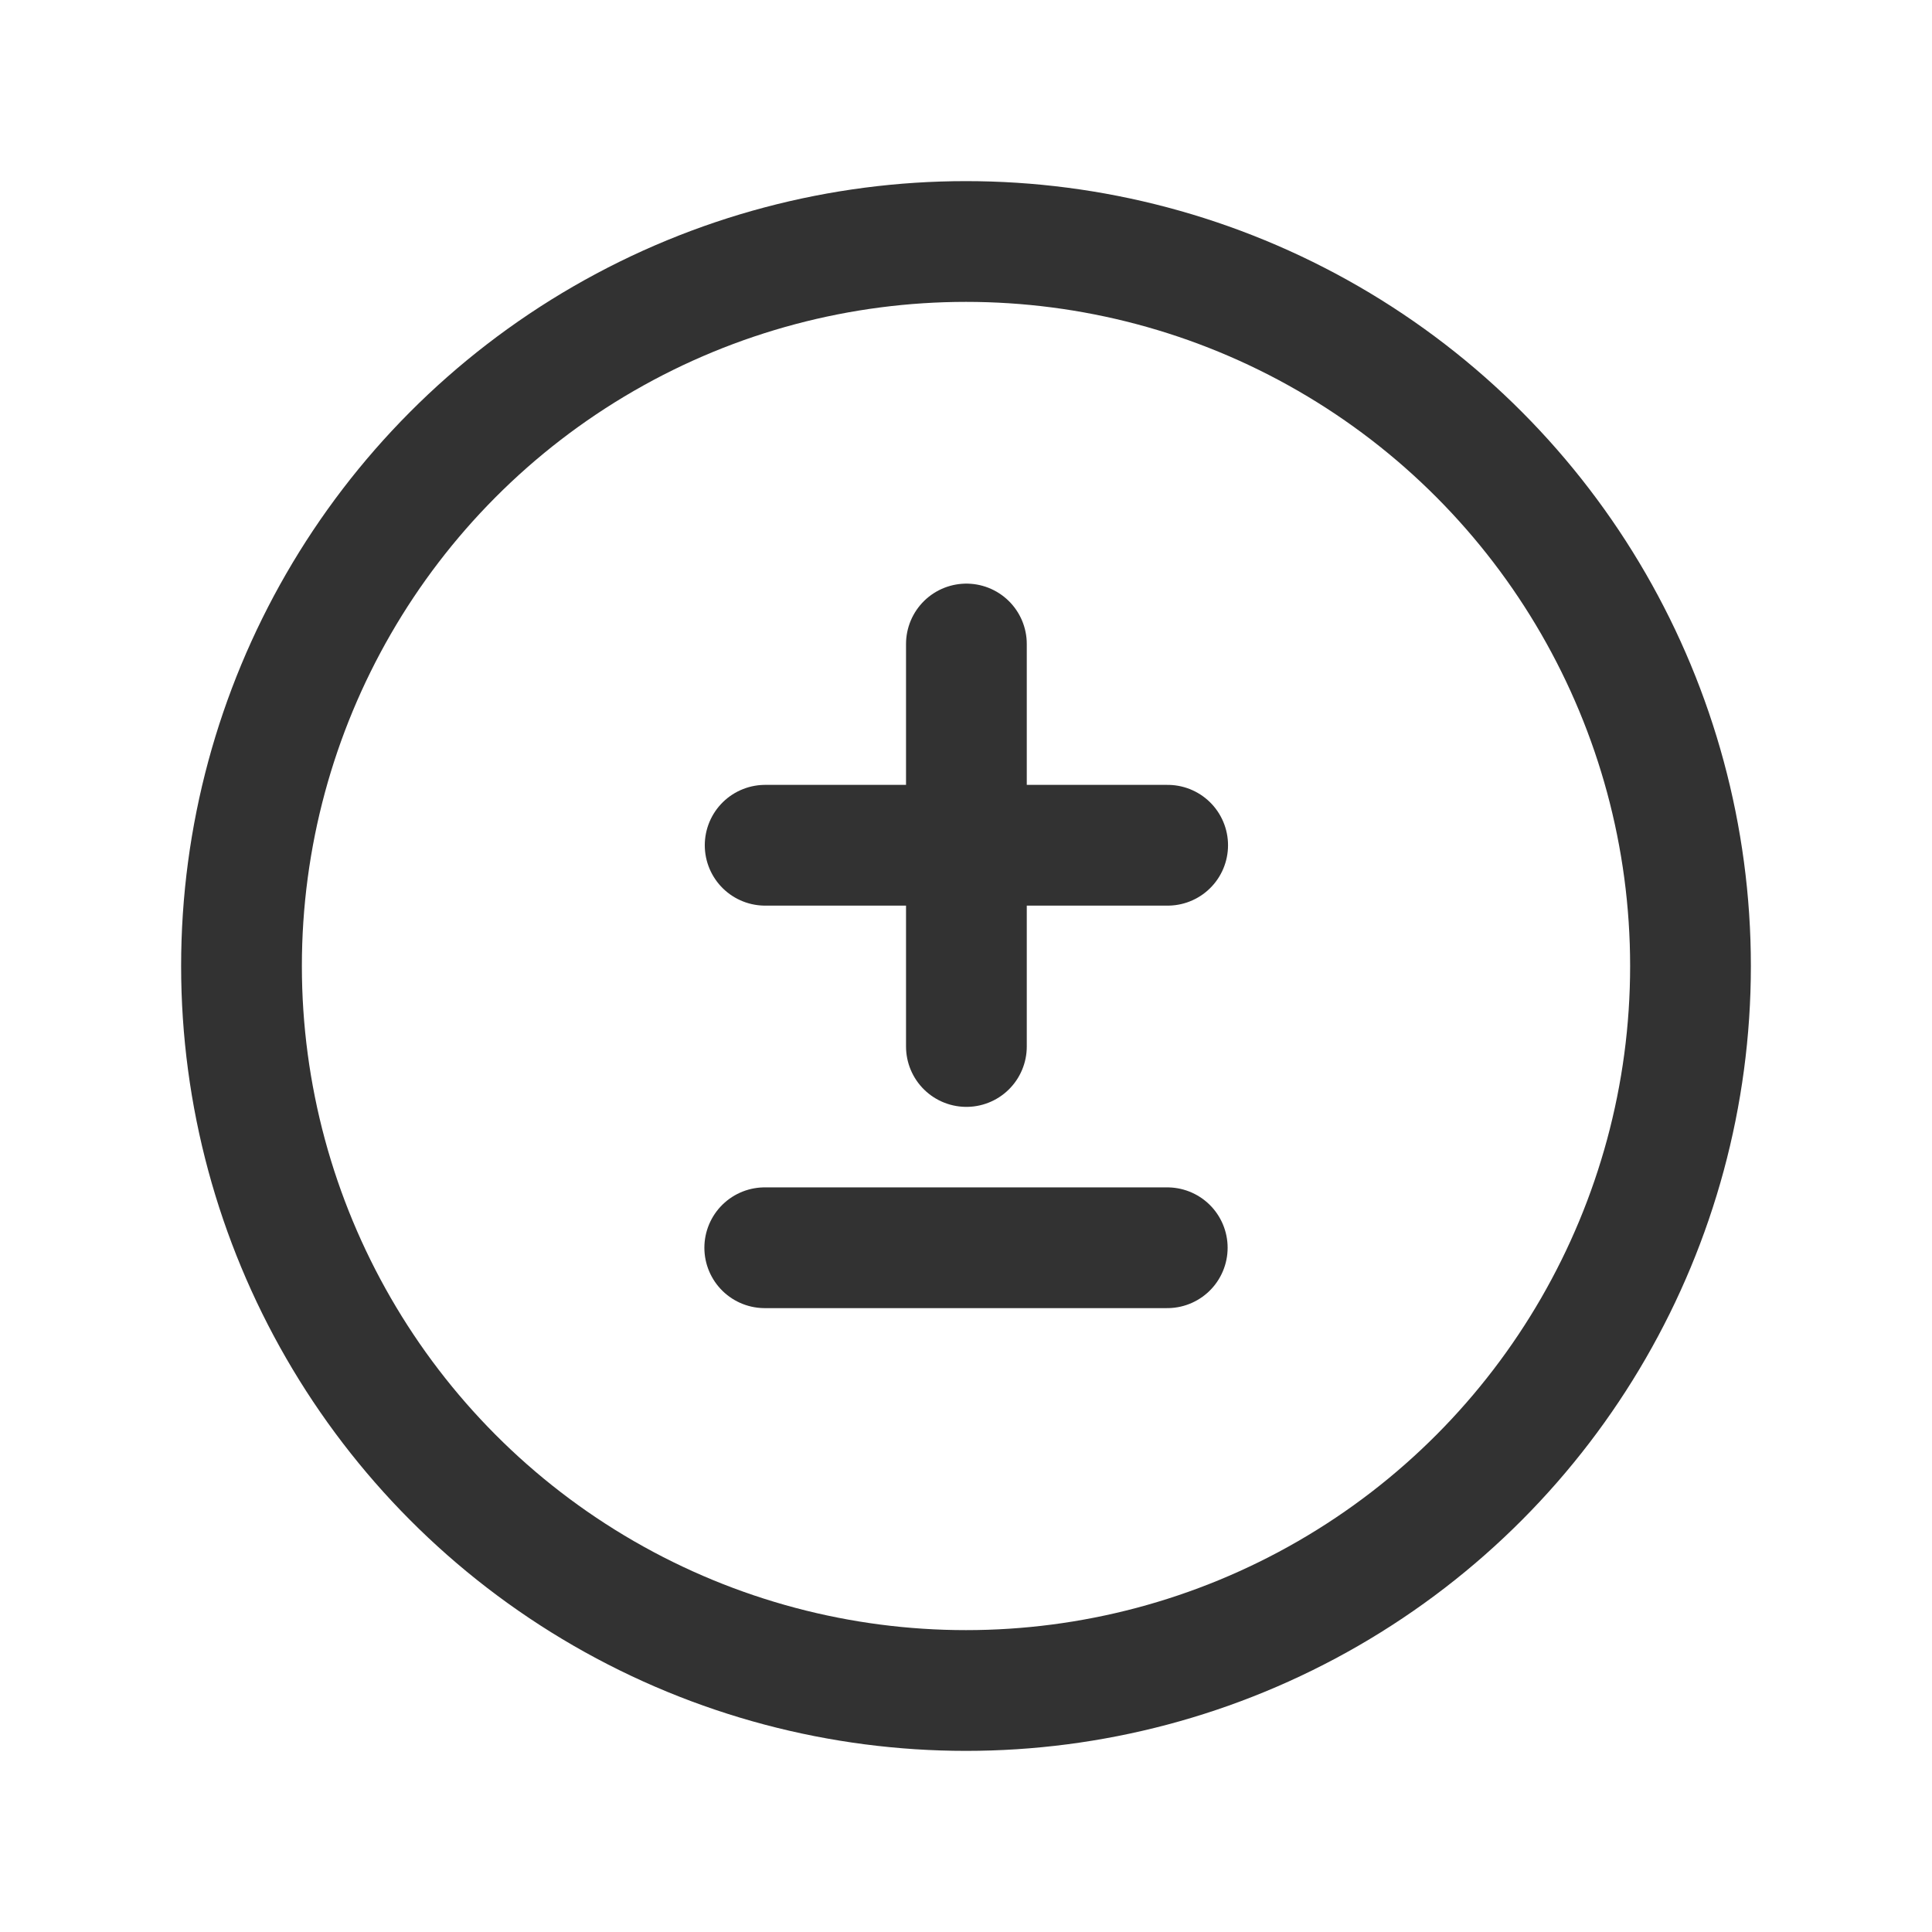 <?xml version="1.0" encoding="utf-8"?>
<!-- Generator: Adobe Illustrator 23.1.0, SVG Export Plug-In . SVG Version: 6.00 Build 0)  -->
<svg version="1.1" id="icons" xmlns="http://www.w3.org/2000/svg" xmlns:xlink="http://www.w3.org/1999/xlink" x="0px" y="0px"
	 width="24px" height="24px" viewBox="0 0 24 24" enable-background="new 0 0 24 24" xml:space="preserve">
<g>
	<path fill="none" d="M0,0h24v24H0V0z"/>
	<g>
		<circle fill="none" stroke="#323232" stroke-width="1.5" stroke-linecap="round" stroke-linejoin="round" cx="12" cy="12" r="9"/>
		
			<line fill="none" stroke="#323232" stroke-width="1.5" stroke-linecap="round" stroke-linejoin="round" x1="14.505" y1="10.5" x2="9.505" y2="10.5"/>
		
			<line fill="none" stroke="#323232" stroke-width="1.5" stroke-linecap="round" stroke-linejoin="round" x1="14.5" y1="15.5" x2="9.5" y2="15.5"/>
		
			<line fill="none" stroke="#323232" stroke-width="1.5" stroke-linecap="round" stroke-linejoin="round" x1="12.005" y1="8" x2="12.005" y2="13"/>
	</g>
</g>
</svg>
